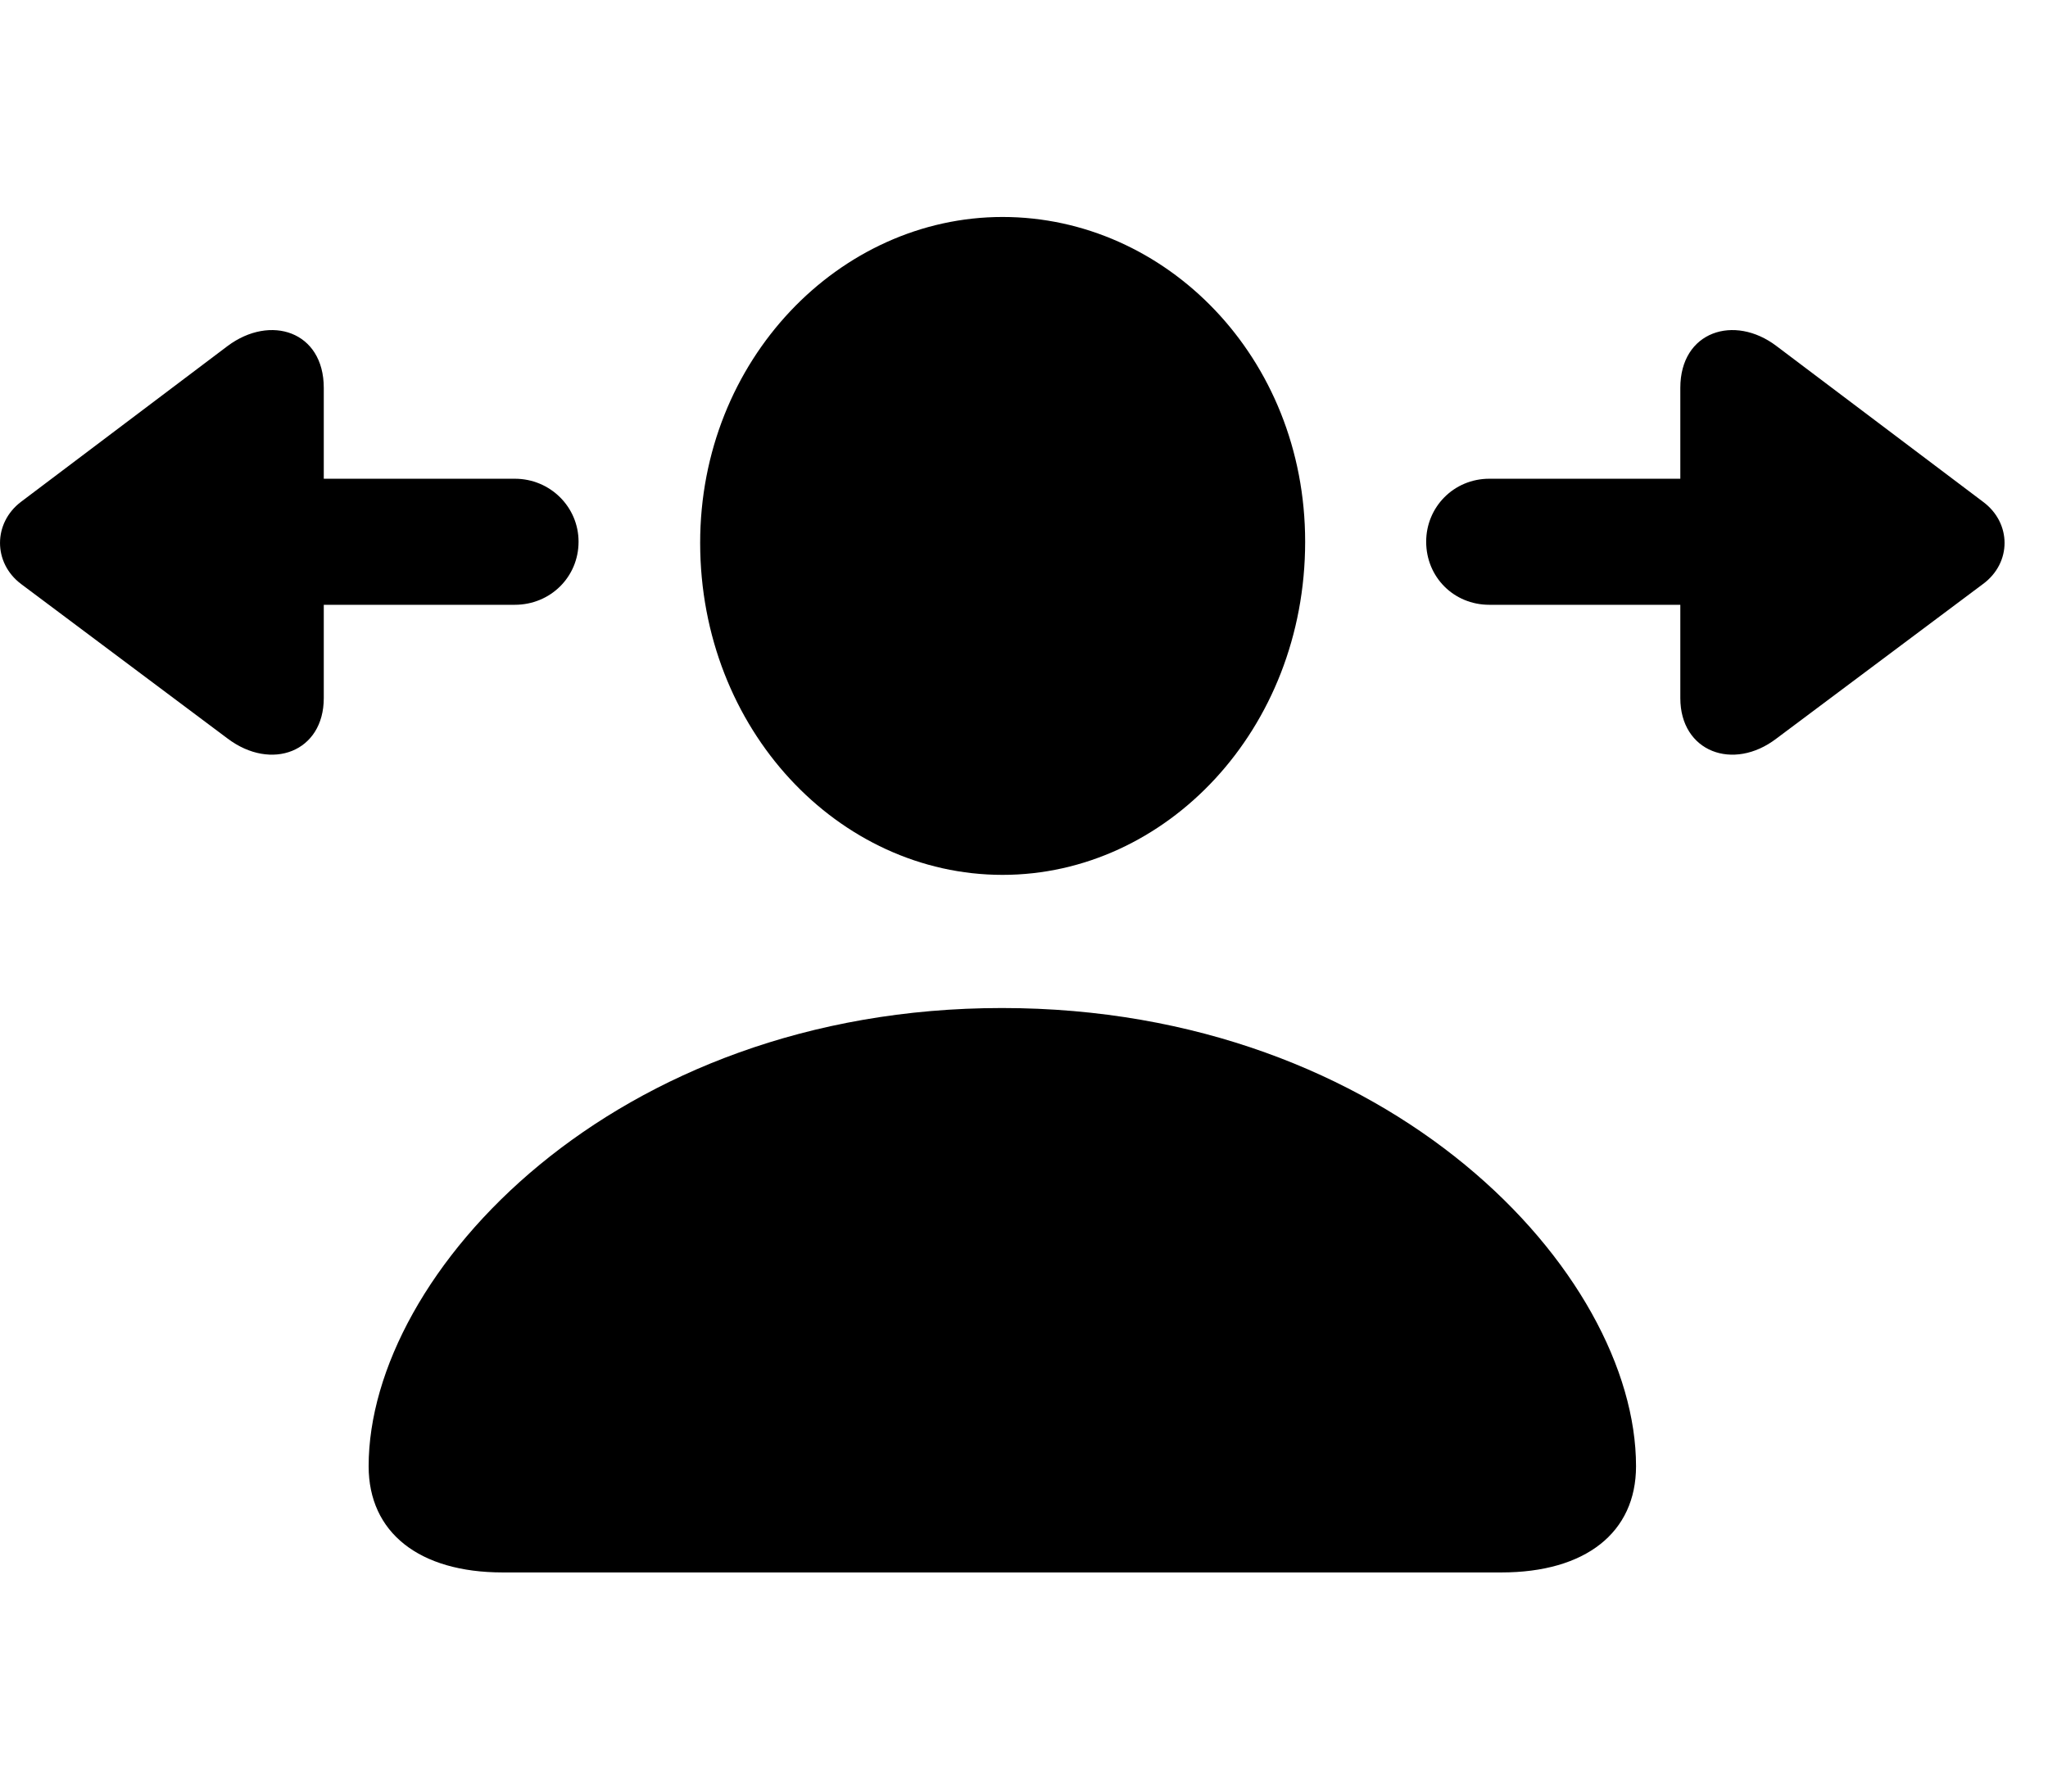 <svg width="32" height="28" viewBox="0 0 32 28" fill="none" xmlns="http://www.w3.org/2000/svg">
<path d="M7.856 24.575H23.458C24.775 24.575 25.563 23.951 25.563 22.915C25.563 19.9 21.738 15.754 15.656 15.754C9.585 15.754 5.76 19.9 5.76 22.915C5.76 23.951 6.548 24.575 7.856 24.575ZM15.665 13.673C18.22 13.673 20.393 11.402 20.393 8.466C20.393 5.584 18.215 3.391 15.665 3.391C13.117 3.391 10.938 5.625 10.94 8.487C10.942 11.402 13.104 13.673 15.665 13.673Z" fill="black"/>
<path d="M0.328 9.126L3.557 11.543C4.241 12.058 5.059 11.75 5.059 10.911V9.452H8.044C8.598 9.452 9.04 9.019 9.04 8.466C9.04 7.924 8.598 7.482 8.044 7.482H5.059V6.062C5.059 5.176 4.224 4.909 3.557 5.407L0.328 7.843C-0.108 8.174 -0.11 8.795 0.328 9.126ZM22.284 8.466C22.284 9.019 22.716 9.452 23.27 9.452H26.255V10.911C26.255 11.75 27.082 12.058 27.756 11.543L30.986 9.126C31.434 8.795 31.432 8.174 30.986 7.843L27.756 5.407C27.099 4.909 26.255 5.176 26.255 6.062V7.482H23.27C22.716 7.482 22.284 7.924 22.284 8.466Z" fill="black"/>
</svg>

